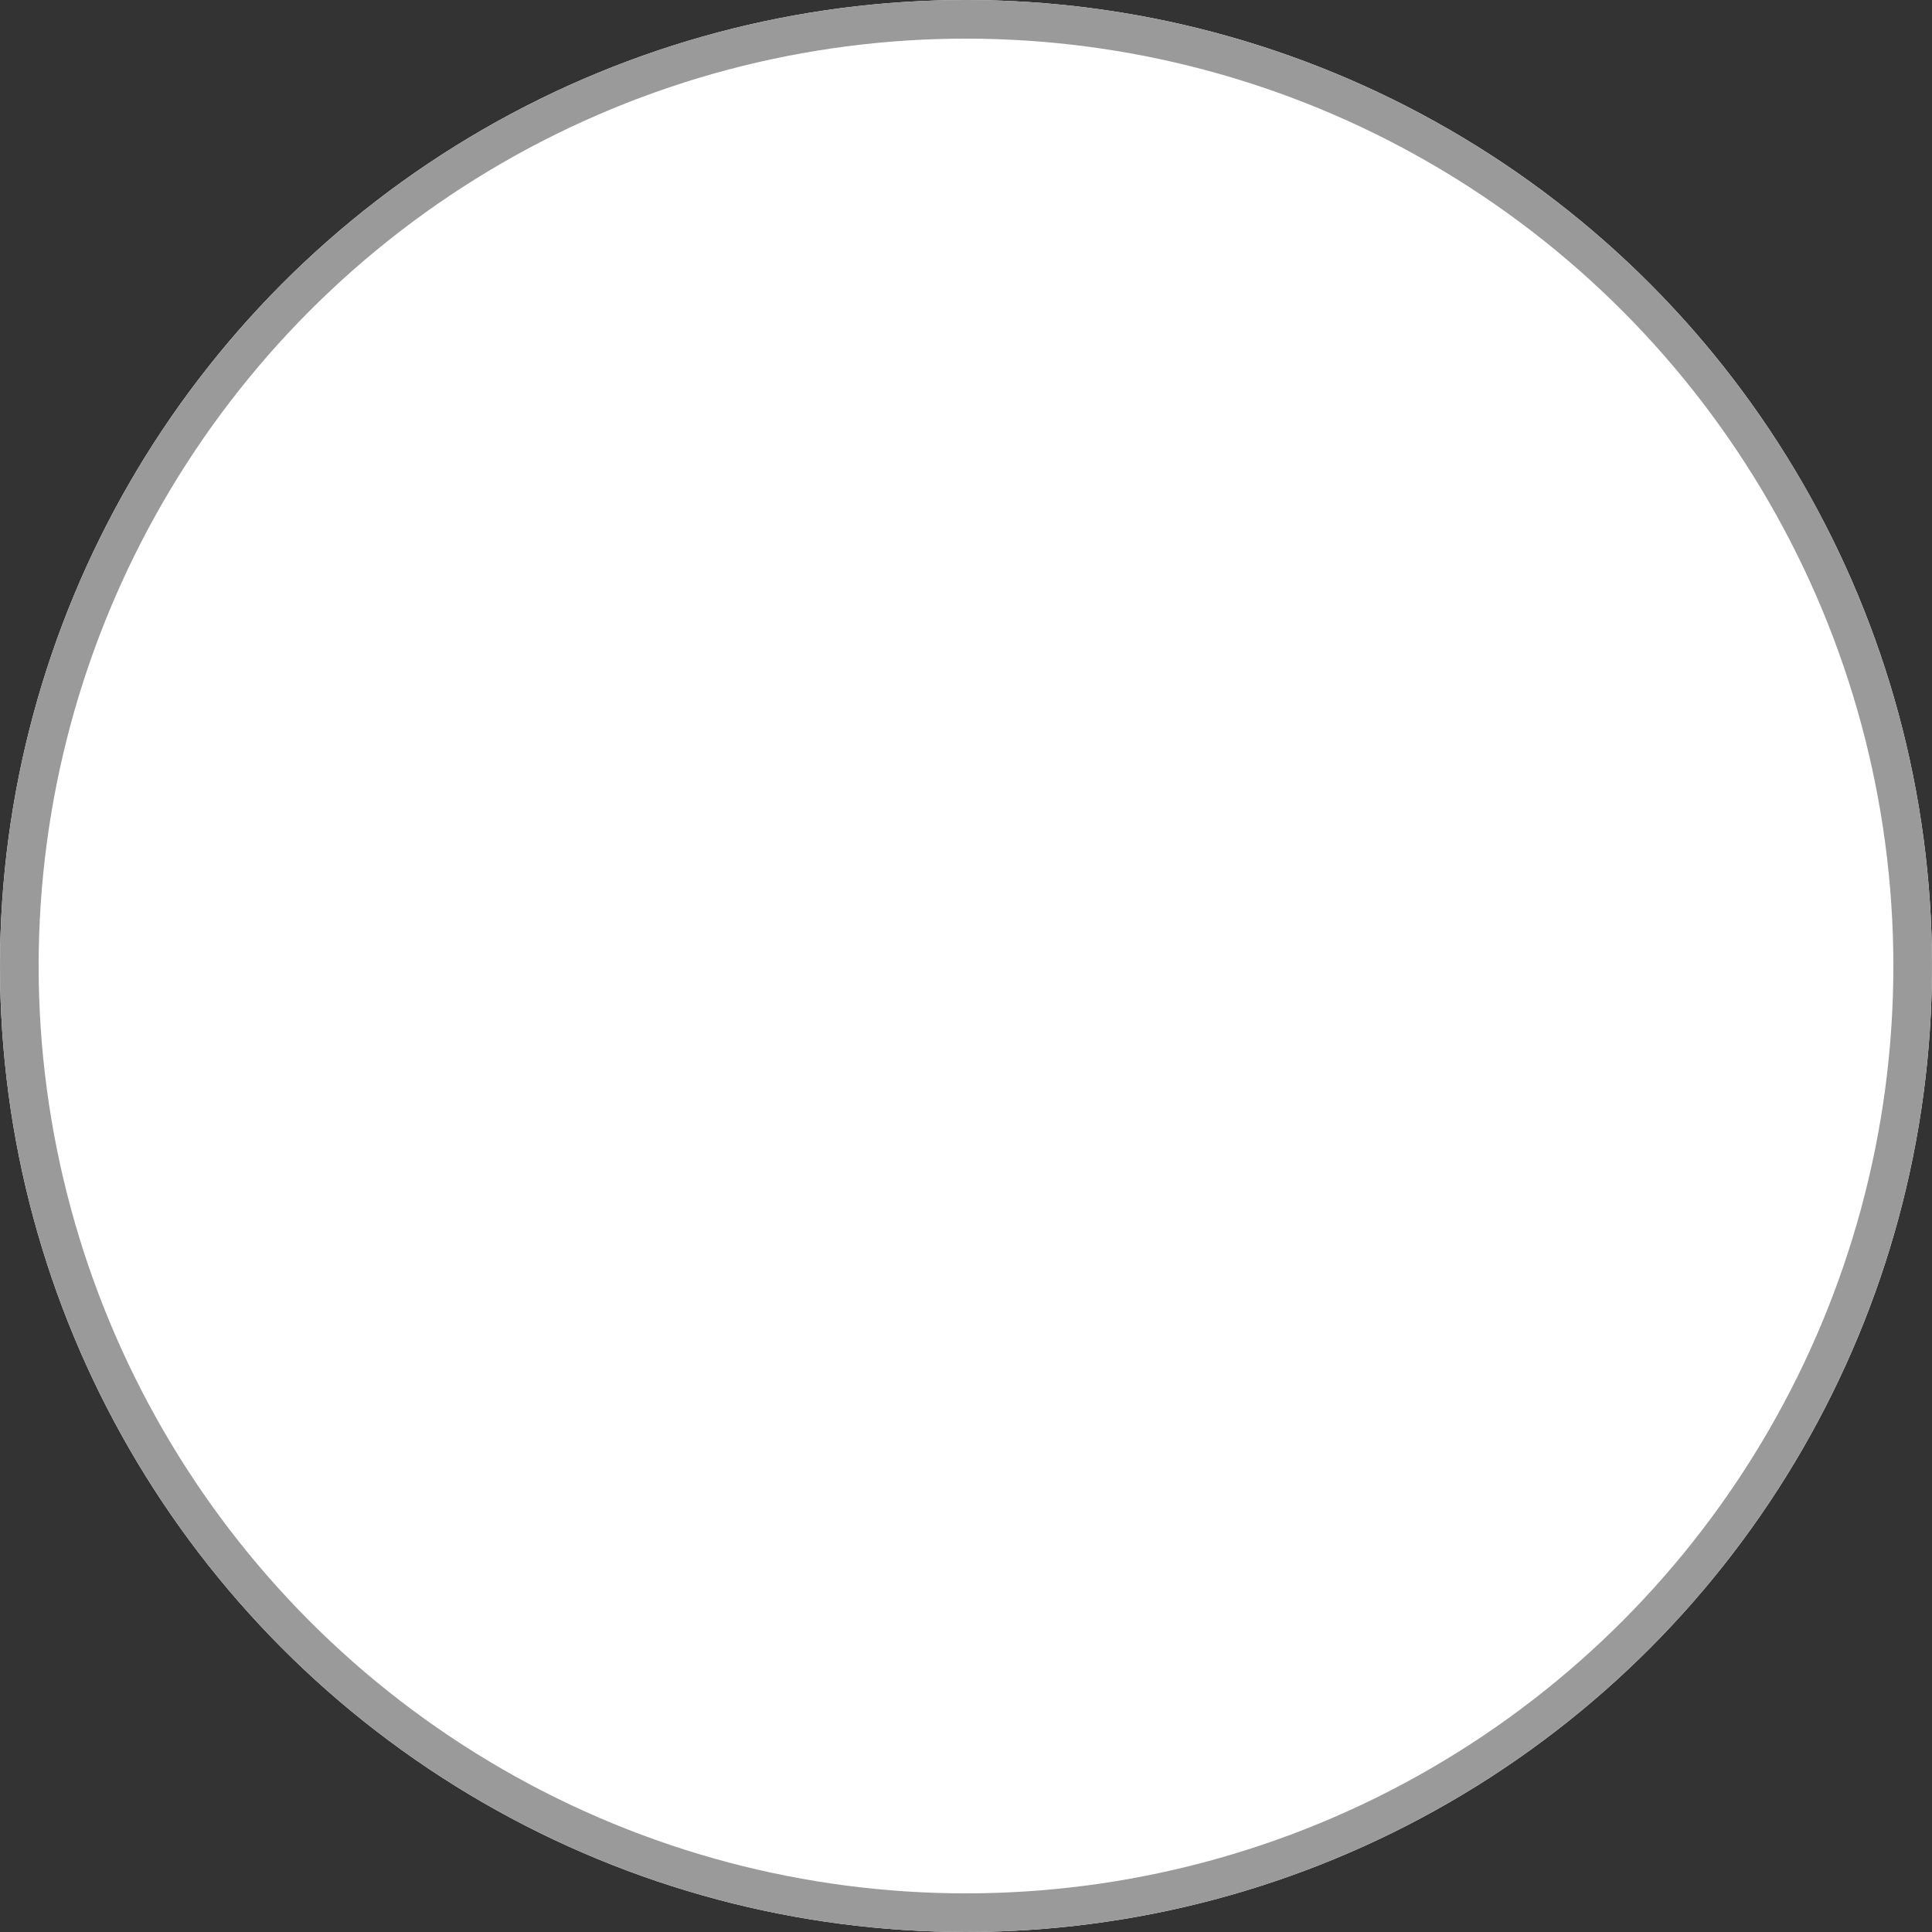 <svg xmlns="http://www.w3.org/2000/svg" width="150" height="150" viewBox="0 0 150 150">
  <rect x="0" y="0" width="150" height="150" fill="#333333" stroke="none"/>
  <g id="Ellipse_35" data-name="Ellipse 35" fill="#fff" stroke="#9a9a9a" stroke-width="3">
    <circle cx="75" cy="75" r="75" stroke="none"/>
    <circle cx="75" cy="75" r="73.5" fill="none"/>
  </g>
</svg>
